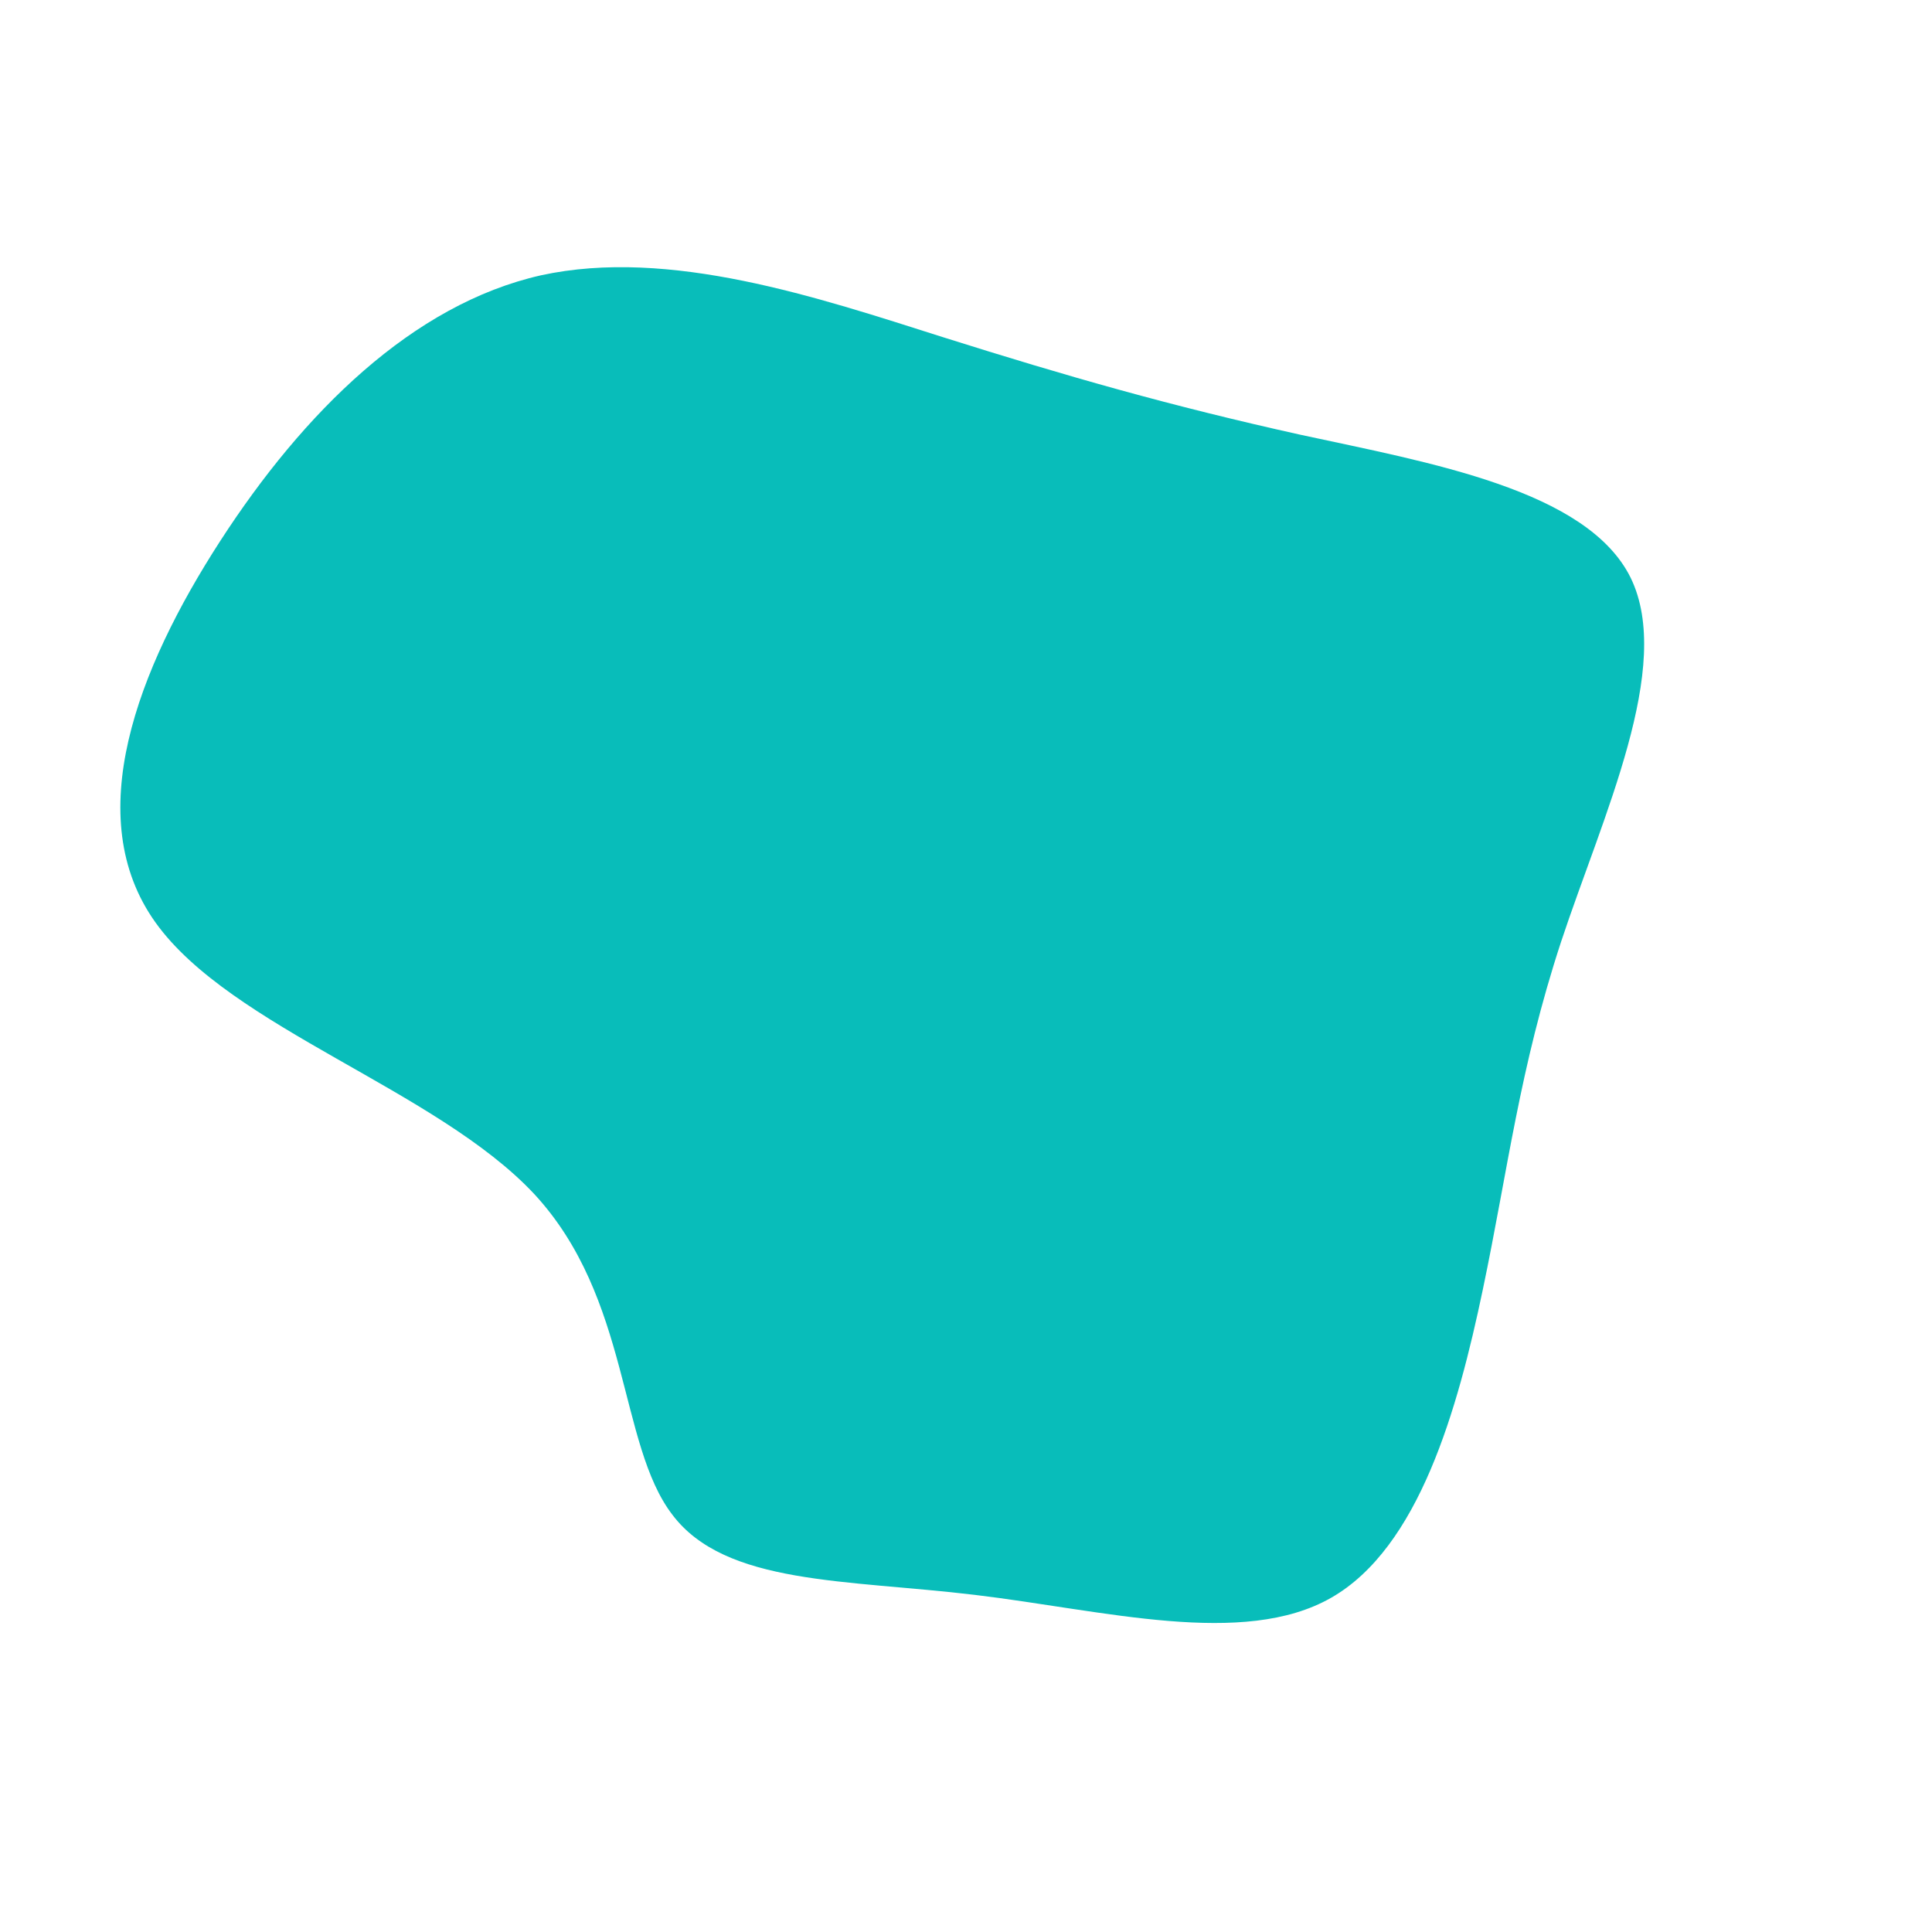 <?xml version="1.0" standalone="no"?>
<svg viewBox="0 0 200 200" xmlns="http://www.w3.org/2000/svg">
  <path fill="#08BDBA" d="M34.6,-55C48,-52.1,64.3,-49.3,68.8,-40.2C73.3,-31,65.9,-15.5,61.6,-2.5C57.3,10.6,56.1,21.1,53.5,33.5C50.9,45.9,46.9,60.2,37.8,65.4C28.7,70.6,14.3,66.7,0.9,65.1C-12.4,63.5,-24.9,64.1,-30.4,56.8C-36,49.5,-34.7,34.4,-44.7,23.6C-54.8,12.8,-76.1,6.4,-83.9,-4.5C-91.7,-15.4,-85.8,-30.7,-77.2,-44C-68.6,-57.3,-57.3,-68.5,-44,-71.5C-30.7,-74.4,-15.3,-69.2,-2.4,-65.1C10.6,-61,21.1,-58,34.6,-55Z" transform="translate(100 100)" />
</svg>

